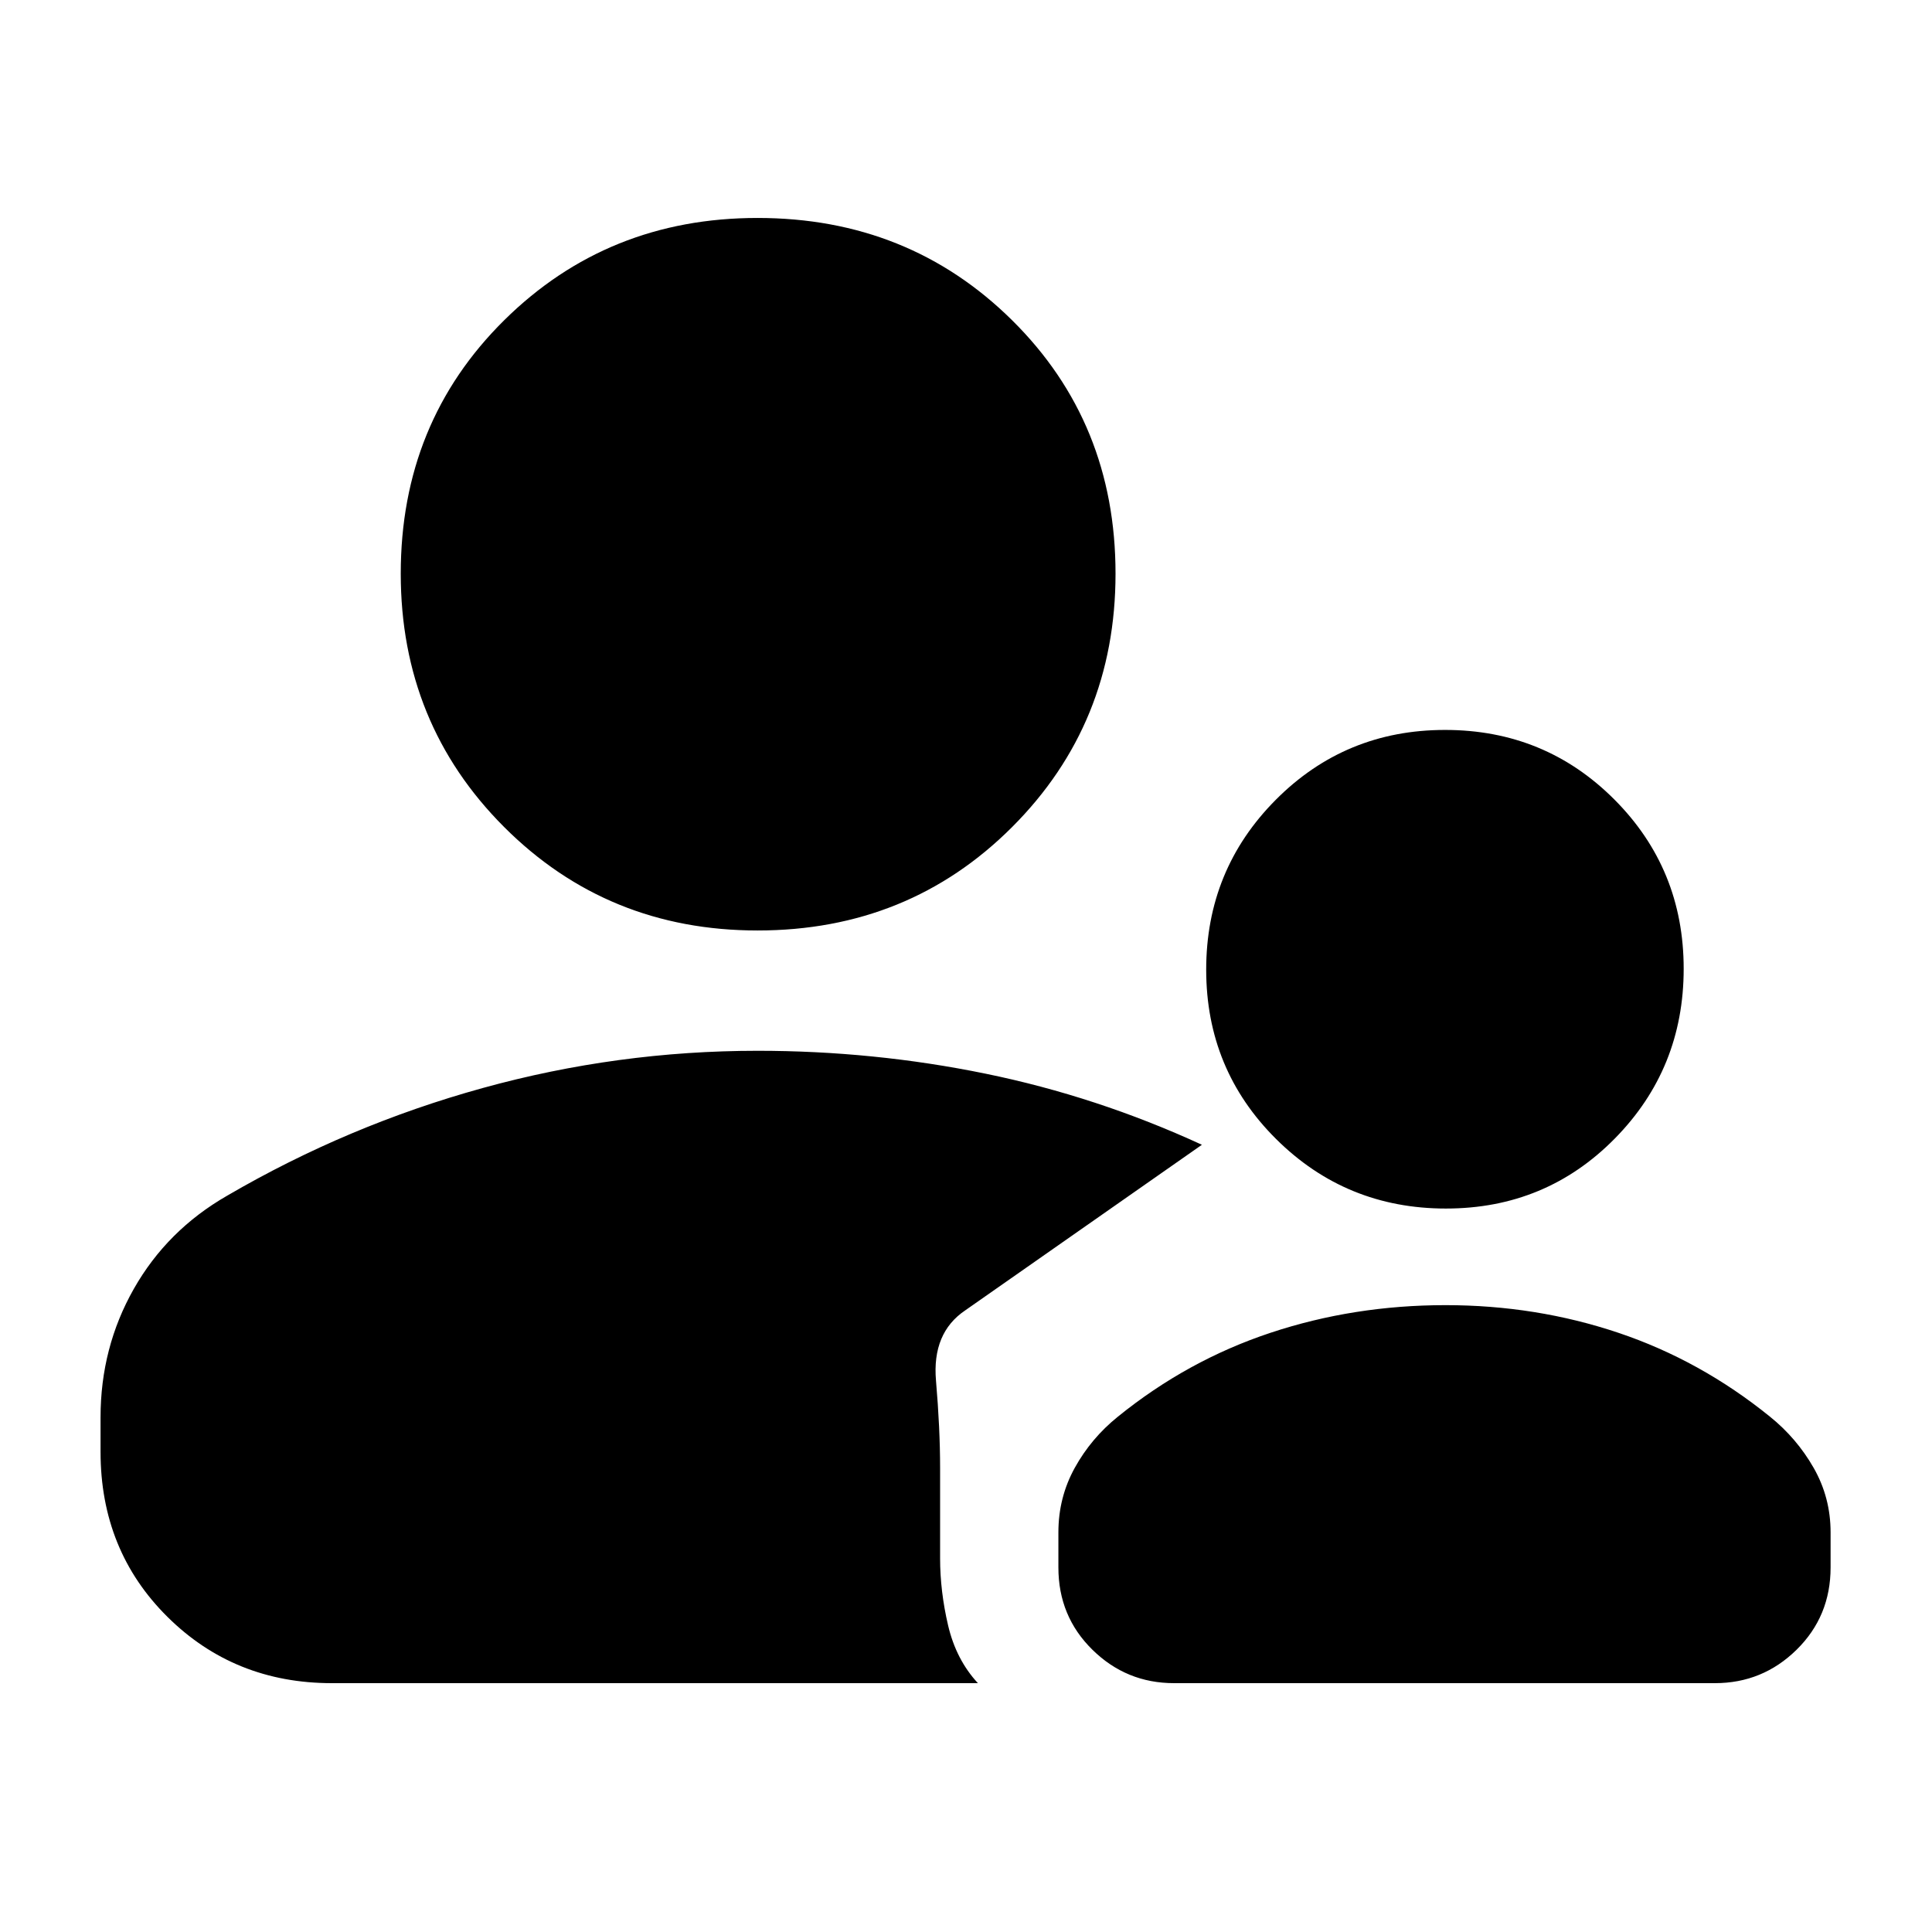 <svg xmlns="http://www.w3.org/2000/svg" height="20" viewBox="0 -960 960 960" width="20"><path d="M718.49-359.48q-49.62 0-84.38-34.53-34.76-34.54-34.76-84.16 0-49.61 34.53-84.37 34.54-34.76 84.16-34.76 49.61 0 84.09 34.53 34.48 34.54 34.48 84.15 0 49.62-34.25 84.38-34.26 34.76-83.87 34.76Zm-135.1 235.83q-23.69 0-40.58-16.61-16.9-16.61-16.9-40.87v-17.44q0-17.33 8.13-32.06 8.13-14.72 21.4-25.41 34.56-28 75.91-41.72 41.35-13.72 86.91-13.72 45 0 85.85 13.72 40.85 13.72 75.41 41.72 13.26 10.69 21.68 25.41 8.41 14.73 8.41 32.06v17.44q0 24.26-16.89 40.87-16.9 16.61-40.59 16.61H583.39Zm-206.96-374q-74.52 0-125.91-51.39-51.39-51.4-51.39-125.92 0-75.08 51.39-125.91t125.91-50.83q75.09 0 126.48 50.83t51.39 125.91q0 74.52-51.39 125.92-51.39 51.39-126.48 51.39ZM49.96-255.7q0-34.73 16.54-63.89 16.54-29.15 46.37-46.28 60-35 126.99-53.5t136.57-18.5q57.7 0 113.18 11.35 55.48 11.35 107.61 35.35l-117.57 82.26q-16.61 11.17-14.56 34.95 2.04 23.79 2.04 43.26v45q0 16.4 3.98 33.37 3.98 16.98 14.8 28.68h-321q-48.48 0-81.72-32.96-33.23-32.95-33.23-82v-17.09Z"/></svg>